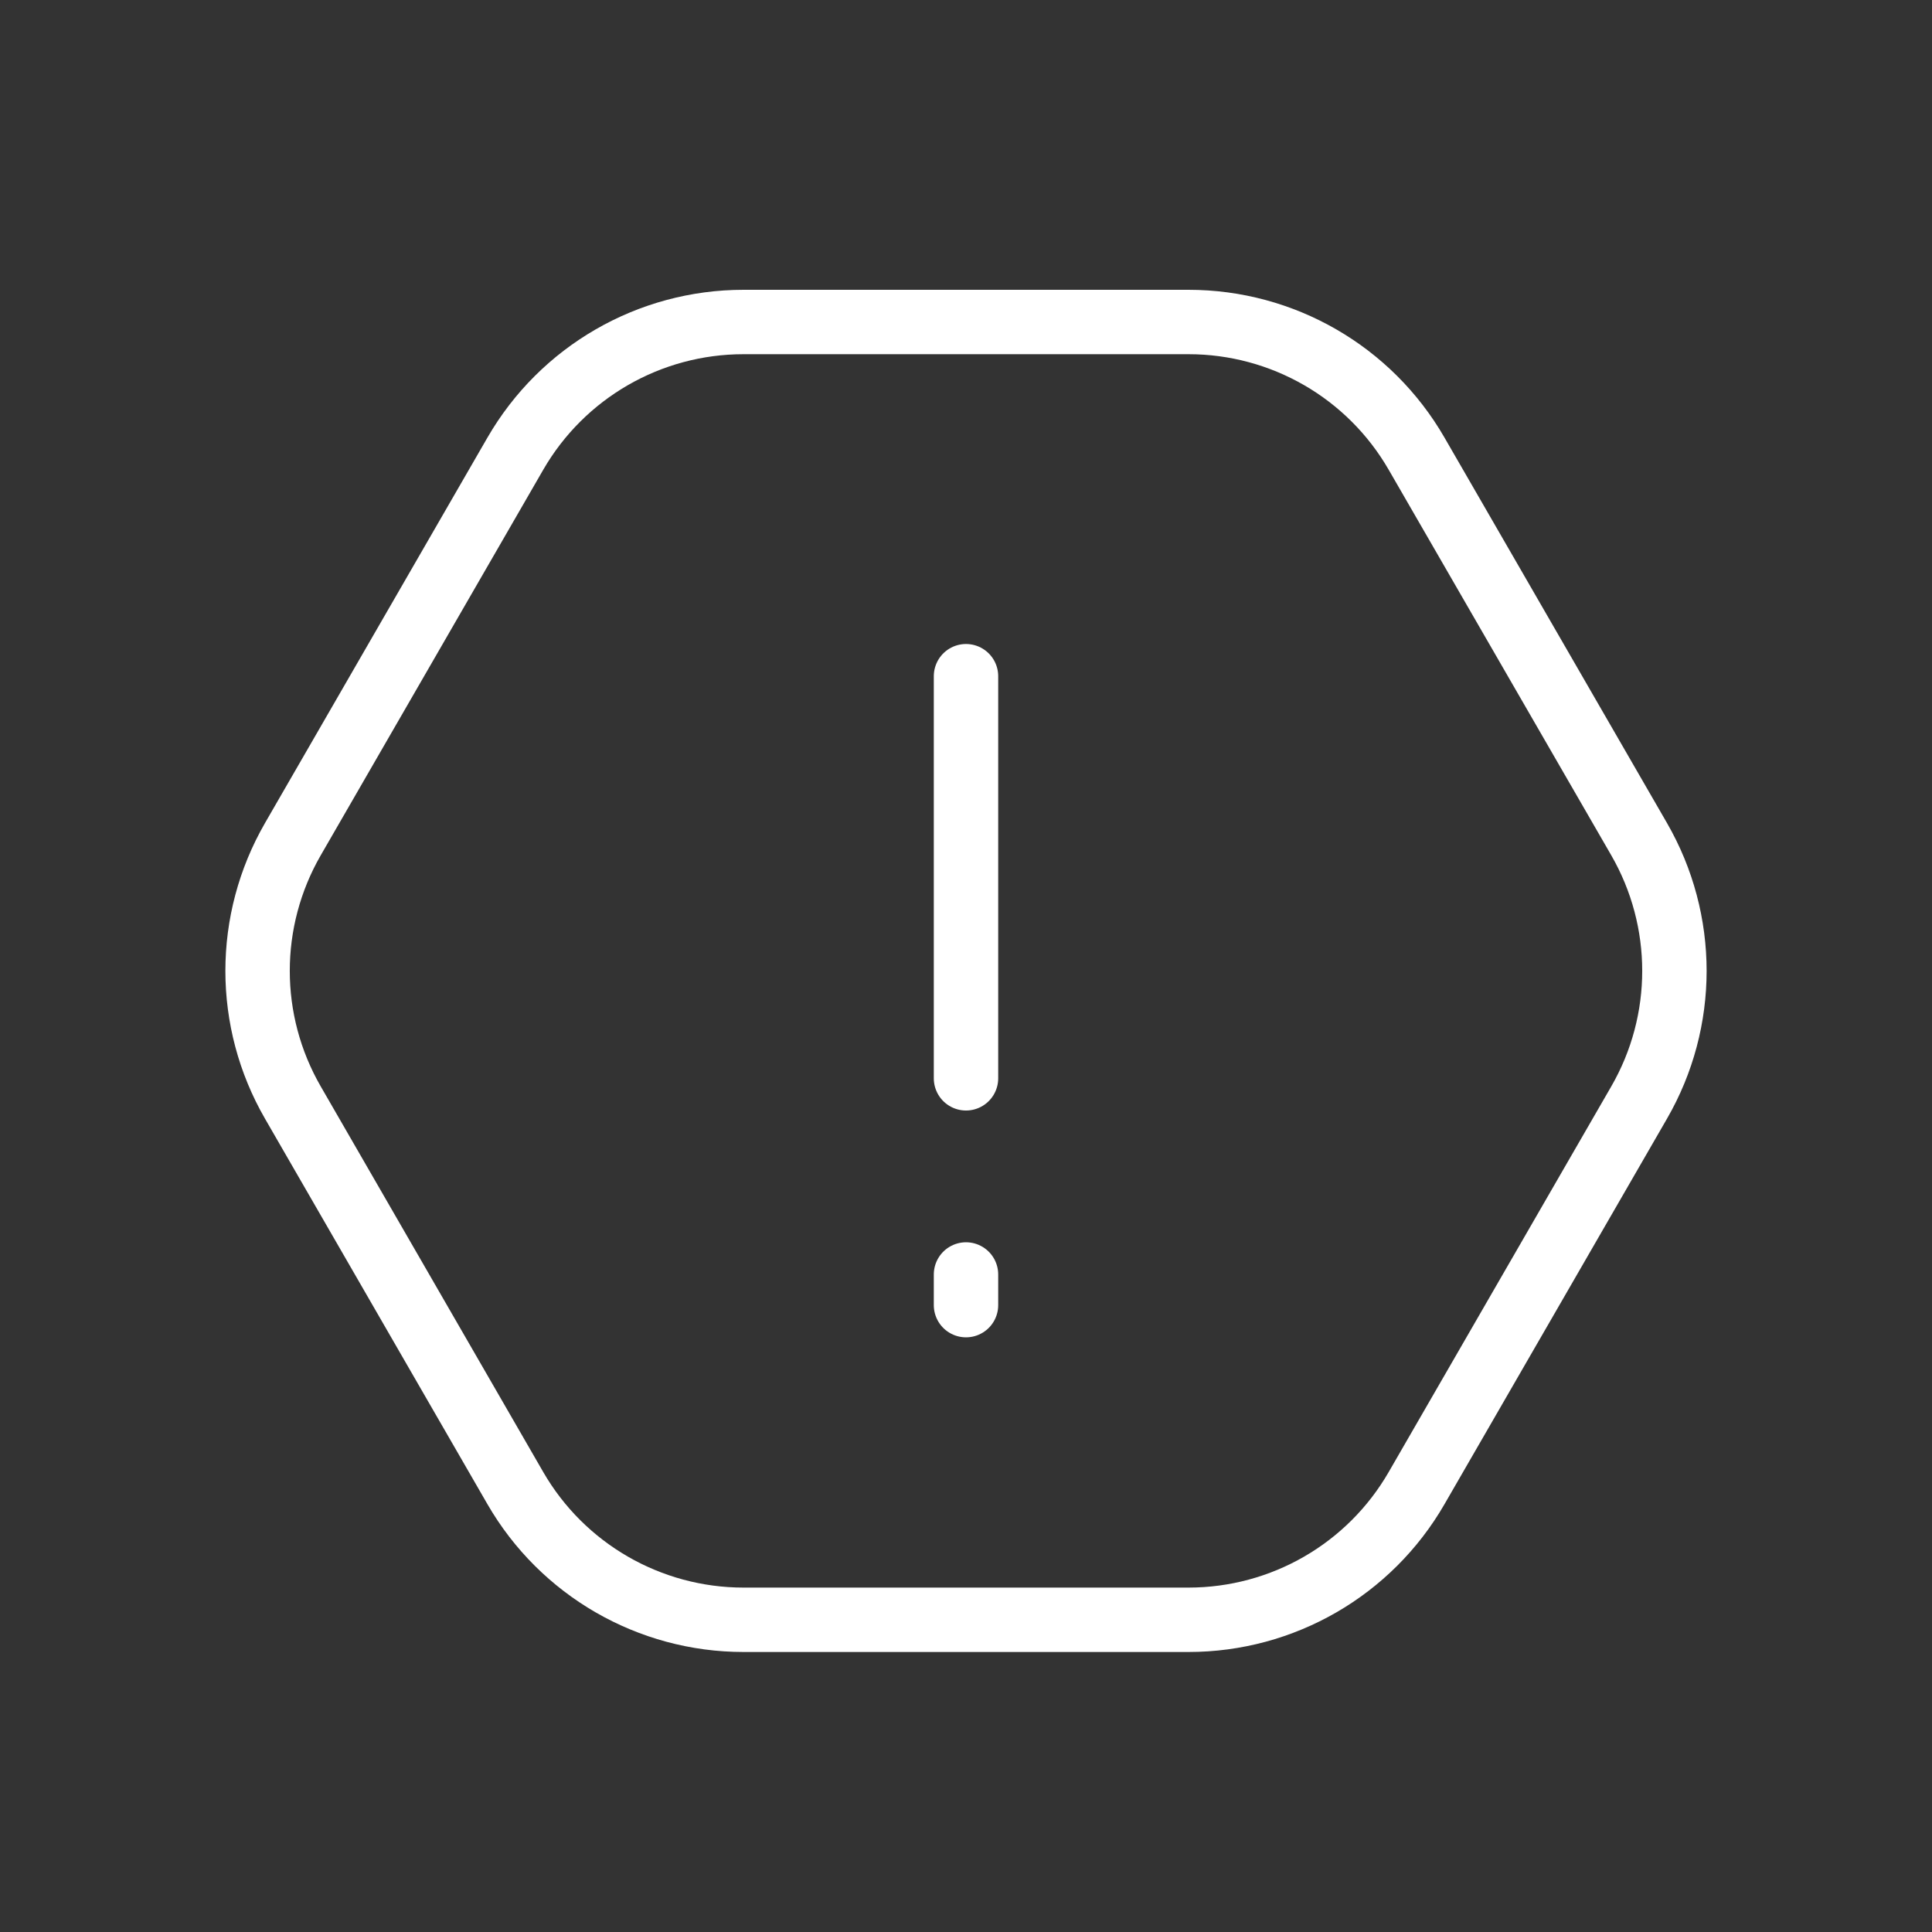 <svg xmlns="http://www.w3.org/2000/svg" width="30" height="30" viewBox="0 0 30 30" fill="none">
    <rect x="0" y="0" width="30" height="30" fill="#333333" stroke="none"/>
    <path d="M15 20.266V19.79" stroke="white" stroke-miterlimit="10" stroke-linecap="round" stroke-linejoin="round"/>
    <path d="M15 10.5V16.744" stroke="white" stroke-miterlimit="10" stroke-linecap="round" stroke-linejoin="round"/>
    <path d="M18.455 5H11.545C10.083 5 8.733 5.779 8.002 7.045L4.548 13.03C3.817 14.297 3.817 15.855 4.548 17.121L8.002 23.107C8.733 24.373 10.085 25.152 11.545 25.152H18.455C19.917 25.152 21.267 24.373 21.997 23.107L25.452 17.121C26.183 15.855 26.183 14.297 25.452 13.03L21.997 7.045C21.267 5.779 19.917 5 18.455 5Z" stroke="white" stroke-miterlimit="10"/>
</svg>
